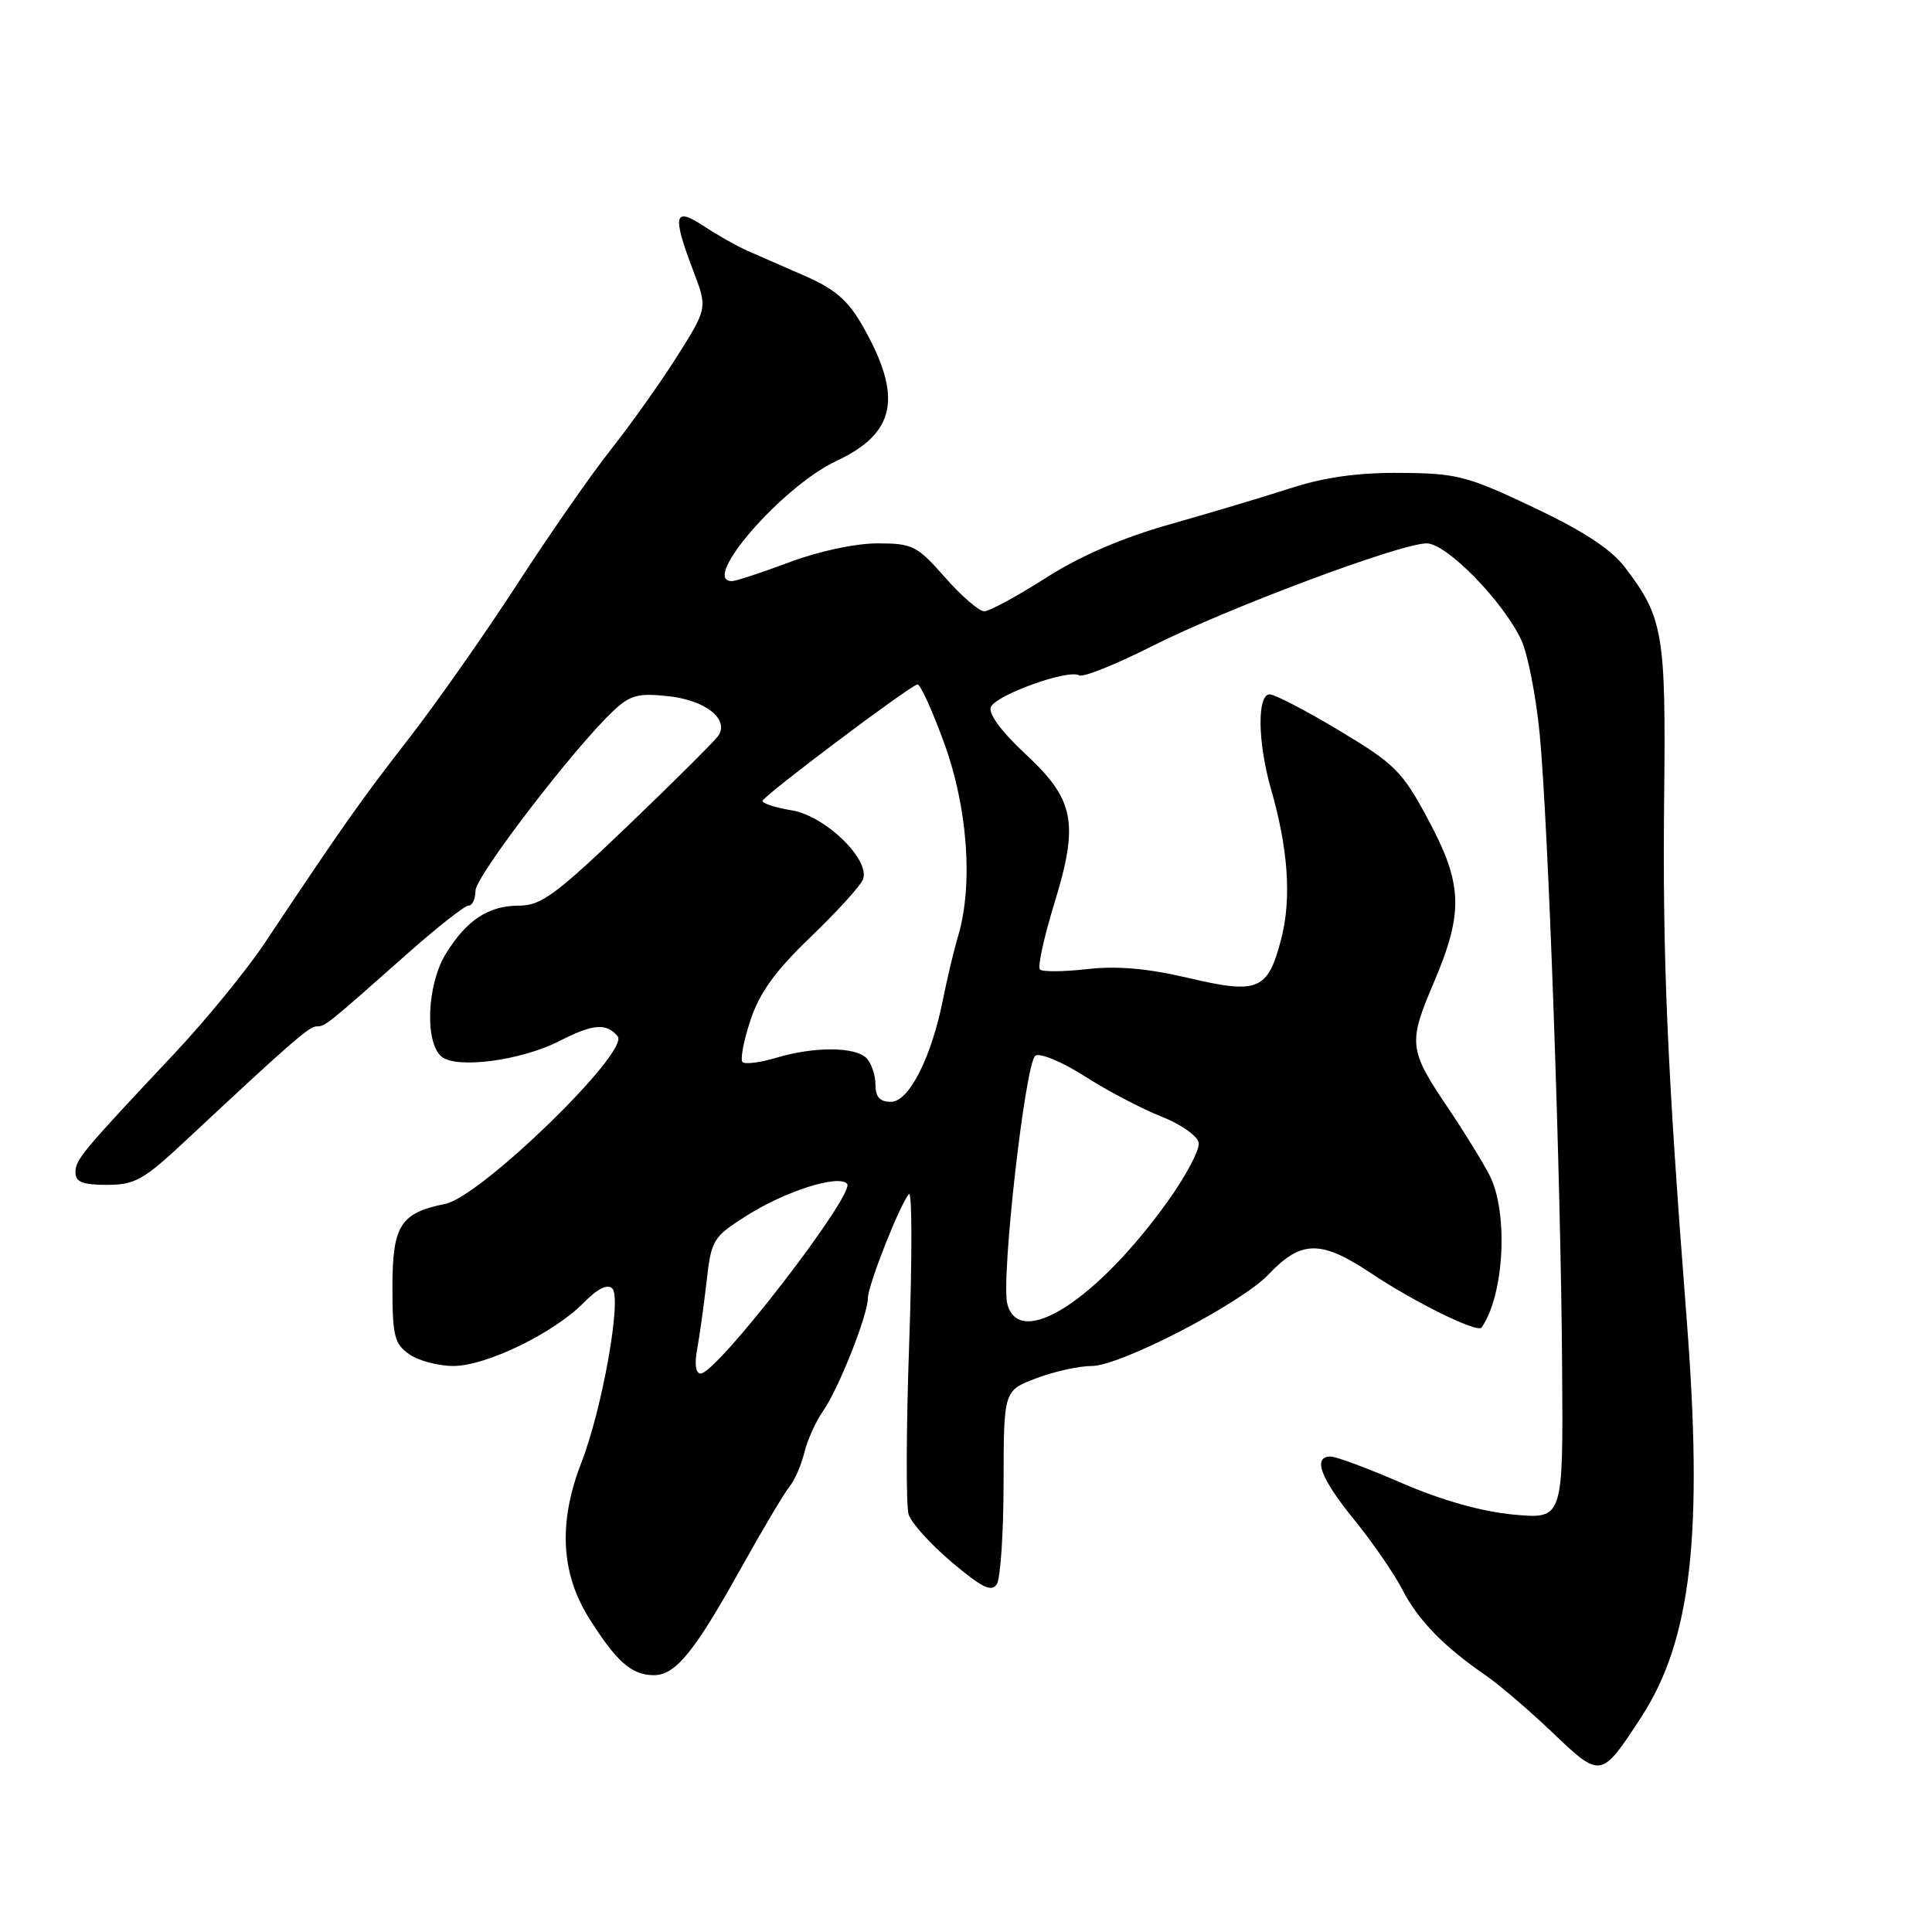 <?xml version="1.0" encoding="UTF-8" standalone="no"?>
<!DOCTYPE svg PUBLIC "-//W3C//DTD SVG 1.1//EN" "http://www.w3.org/Graphics/SVG/1.1/DTD/svg11.dtd" >
<svg xmlns="http://www.w3.org/2000/svg" xmlns:xlink="http://www.w3.org/1999/xlink" version="1.1" viewBox="0 0 256 256">
 <g >
 <path fill="currentColor"
d=" M 217.44 227.58 C 224.13 217.31 225.72 203.35 223.47 174.50 C 220.91 141.52 220.28 127.01 220.51 105.50 C 220.75 83.95 220.38 81.81 215.31 75.17 C 213.50 72.78 209.77 70.34 203.18 67.22 C 194.42 63.07 193.03 62.71 185.59 62.66 C 179.96 62.61 175.52 63.23 171.00 64.69 C 167.43 65.85 160.22 68.00 155.00 69.48 C 148.70 71.26 143.16 73.65 138.57 76.58 C 134.76 79.01 131.09 81.00 130.41 81.00 C 129.73 81.00 127.39 78.97 125.21 76.50 C 121.51 72.29 120.92 72.00 116.24 72.00 C 113.34 72.00 108.45 73.05 104.60 74.50 C 100.94 75.87 97.51 77.00 96.98 77.00 C 92.73 77.00 103.65 64.44 110.81 61.09 C 118.74 57.37 119.67 52.59 114.28 43.15 C 112.37 39.80 110.61 38.28 106.65 36.56 C 103.82 35.32 100.38 33.82 99.00 33.21 C 97.62 32.60 95.04 31.14 93.25 29.96 C 89.30 27.34 89.04 28.46 91.87 35.91 C 93.74 40.83 93.74 40.83 89.75 47.17 C 87.55 50.65 83.61 56.20 81.00 59.50 C 78.38 62.80 72.74 70.90 68.47 77.50 C 64.19 84.10 57.72 93.31 54.09 97.97 C 47.87 105.97 45.49 109.33 35.05 125.00 C 32.66 128.57 27.33 135.10 23.20 139.50 C 10.74 152.76 10.00 153.65 10.00 155.36 C 10.00 156.62 10.97 157.00 14.17 157.00 C 17.86 157.00 19.03 156.34 24.48 151.25 C 38.55 138.11 40.96 136.00 41.96 136.00 C 43.10 136.00 43.22 135.90 53.83 126.50 C 57.86 122.92 61.57 120.00 62.08 120.00 C 62.59 120.00 63.00 119.12 63.00 118.03 C 63.00 116.12 76.23 98.87 81.35 94.12 C 83.53 92.09 84.62 91.81 88.65 92.26 C 93.48 92.81 96.59 95.25 95.22 97.44 C 94.82 98.07 89.47 103.40 83.33 109.29 C 73.66 118.55 71.70 120.00 68.80 120.00 C 64.73 120.00 61.85 121.89 59.08 126.37 C 56.57 130.43 56.25 138.13 58.51 140.01 C 60.50 141.66 69.03 140.54 74.11 137.95 C 78.58 135.66 80.35 135.52 81.84 137.31 C 83.51 139.32 63.73 158.57 59.00 159.52 C 53.04 160.72 52.00 162.37 52.00 170.60 C 52.00 177.00 52.27 178.08 54.22 179.44 C 55.44 180.30 58.08 181.00 60.08 181.00 C 64.41 181.00 73.37 176.65 77.33 172.63 C 79.18 170.75 80.49 170.09 81.14 170.74 C 82.41 172.01 79.81 186.66 77.05 193.76 C 73.95 201.72 74.30 208.50 78.12 214.53 C 81.73 220.22 83.67 221.92 86.58 221.97 C 89.46 222.01 91.95 218.99 98.07 208.00 C 100.98 202.78 103.92 197.82 104.60 197.00 C 105.28 196.18 106.17 194.15 106.57 192.50 C 106.97 190.85 108.09 188.35 109.08 186.94 C 111.12 184.02 115.00 174.24 115.00 172.00 C 115.01 170.27 119.35 159.31 120.45 158.23 C 120.86 157.83 120.87 166.75 120.47 178.07 C 120.07 189.38 120.04 199.55 120.40 200.68 C 120.76 201.81 123.33 204.65 126.13 207.01 C 130.14 210.39 131.39 211.00 132.09 209.90 C 132.57 209.13 132.98 203.05 132.98 196.39 C 133.00 184.27 133.00 184.27 137.28 182.64 C 139.64 181.74 142.96 181.00 144.67 181.00 C 148.45 181.00 164.47 172.70 168.10 168.86 C 172.41 164.31 175.03 164.28 181.67 168.71 C 187.53 172.61 195.77 176.66 196.31 175.91 C 199.33 171.63 199.90 160.65 197.36 155.70 C 196.45 153.94 194.04 150.03 192.00 147.00 C 186.64 139.07 186.55 138.27 189.98 130.21 C 193.96 120.86 193.83 117.16 189.22 108.56 C 185.81 102.20 184.84 101.23 177.50 96.83 C 173.10 94.18 168.94 92.02 168.25 92.01 C 166.55 92.00 166.64 98.37 168.42 104.57 C 170.70 112.52 171.15 119.09 169.77 124.40 C 168.00 131.24 166.73 131.77 157.45 129.58 C 152.08 128.32 148.03 127.96 144.07 128.41 C 140.94 128.77 138.12 128.79 137.80 128.46 C 137.47 128.14 138.32 124.23 139.68 119.79 C 143.00 108.99 142.41 105.96 135.78 99.82 C 132.72 96.97 130.95 94.58 131.28 93.71 C 131.89 92.11 141.58 88.62 142.99 89.49 C 143.48 89.80 147.85 88.05 152.69 85.60 C 162.62 80.59 185.56 72.00 189.04 72.00 C 191.66 72.00 199.09 79.57 201.56 84.76 C 202.43 86.59 203.53 92.23 204.02 97.30 C 205.17 109.32 206.83 156.17 206.99 181.40 C 207.13 201.30 207.13 201.30 200.55 200.69 C 196.31 200.29 191.06 198.81 185.81 196.54 C 181.32 194.59 177.05 193.00 176.32 193.00 C 173.89 193.00 174.96 195.87 179.43 201.36 C 181.86 204.35 184.74 208.53 185.83 210.65 C 187.91 214.68 191.28 218.15 196.76 221.92 C 198.56 223.15 202.57 226.58 205.69 229.55 C 212.13 235.69 212.14 235.69 217.44 227.58 Z  M 92.38 178.75 C 92.71 176.96 93.27 172.92 93.63 169.77 C 94.25 164.29 94.48 163.90 98.89 161.11 C 104.03 157.85 111.01 155.61 112.24 156.84 C 113.46 158.06 95.01 182.00 92.84 182.00 C 92.18 182.00 92.00 180.77 92.38 178.75 Z  M 133.47 172.75 C 132.62 169.34 135.87 140.70 137.20 139.88 C 137.83 139.48 140.80 140.73 143.79 142.65 C 146.79 144.56 151.32 146.94 153.87 147.94 C 156.42 148.94 158.65 150.50 158.83 151.40 C 159.01 152.30 157.14 155.84 154.67 159.27 C 145.25 172.38 135.01 178.89 133.47 172.75 Z  M 116.00 143.70 C 116.00 142.44 115.46 140.86 114.80 140.20 C 113.28 138.68 107.87 138.66 102.86 140.16 C 100.73 140.80 98.72 141.05 98.39 140.73 C 98.06 140.40 98.54 137.90 99.44 135.18 C 100.65 131.53 102.73 128.65 107.42 124.15 C 110.91 120.80 114.03 117.37 114.35 116.53 C 115.35 113.91 109.33 108.08 104.89 107.37 C 102.75 107.02 101.02 106.46 101.04 106.12 C 101.07 105.51 120.30 91.04 121.56 90.69 C 121.91 90.58 123.51 94.07 125.10 98.44 C 128.23 107.02 128.97 117.24 126.96 124.01 C 126.39 125.93 125.50 129.67 124.97 132.33 C 123.45 140.06 120.45 146.00 118.06 146.00 C 116.58 146.00 116.00 145.35 116.00 143.70 Z "/>
</g>
</svg>